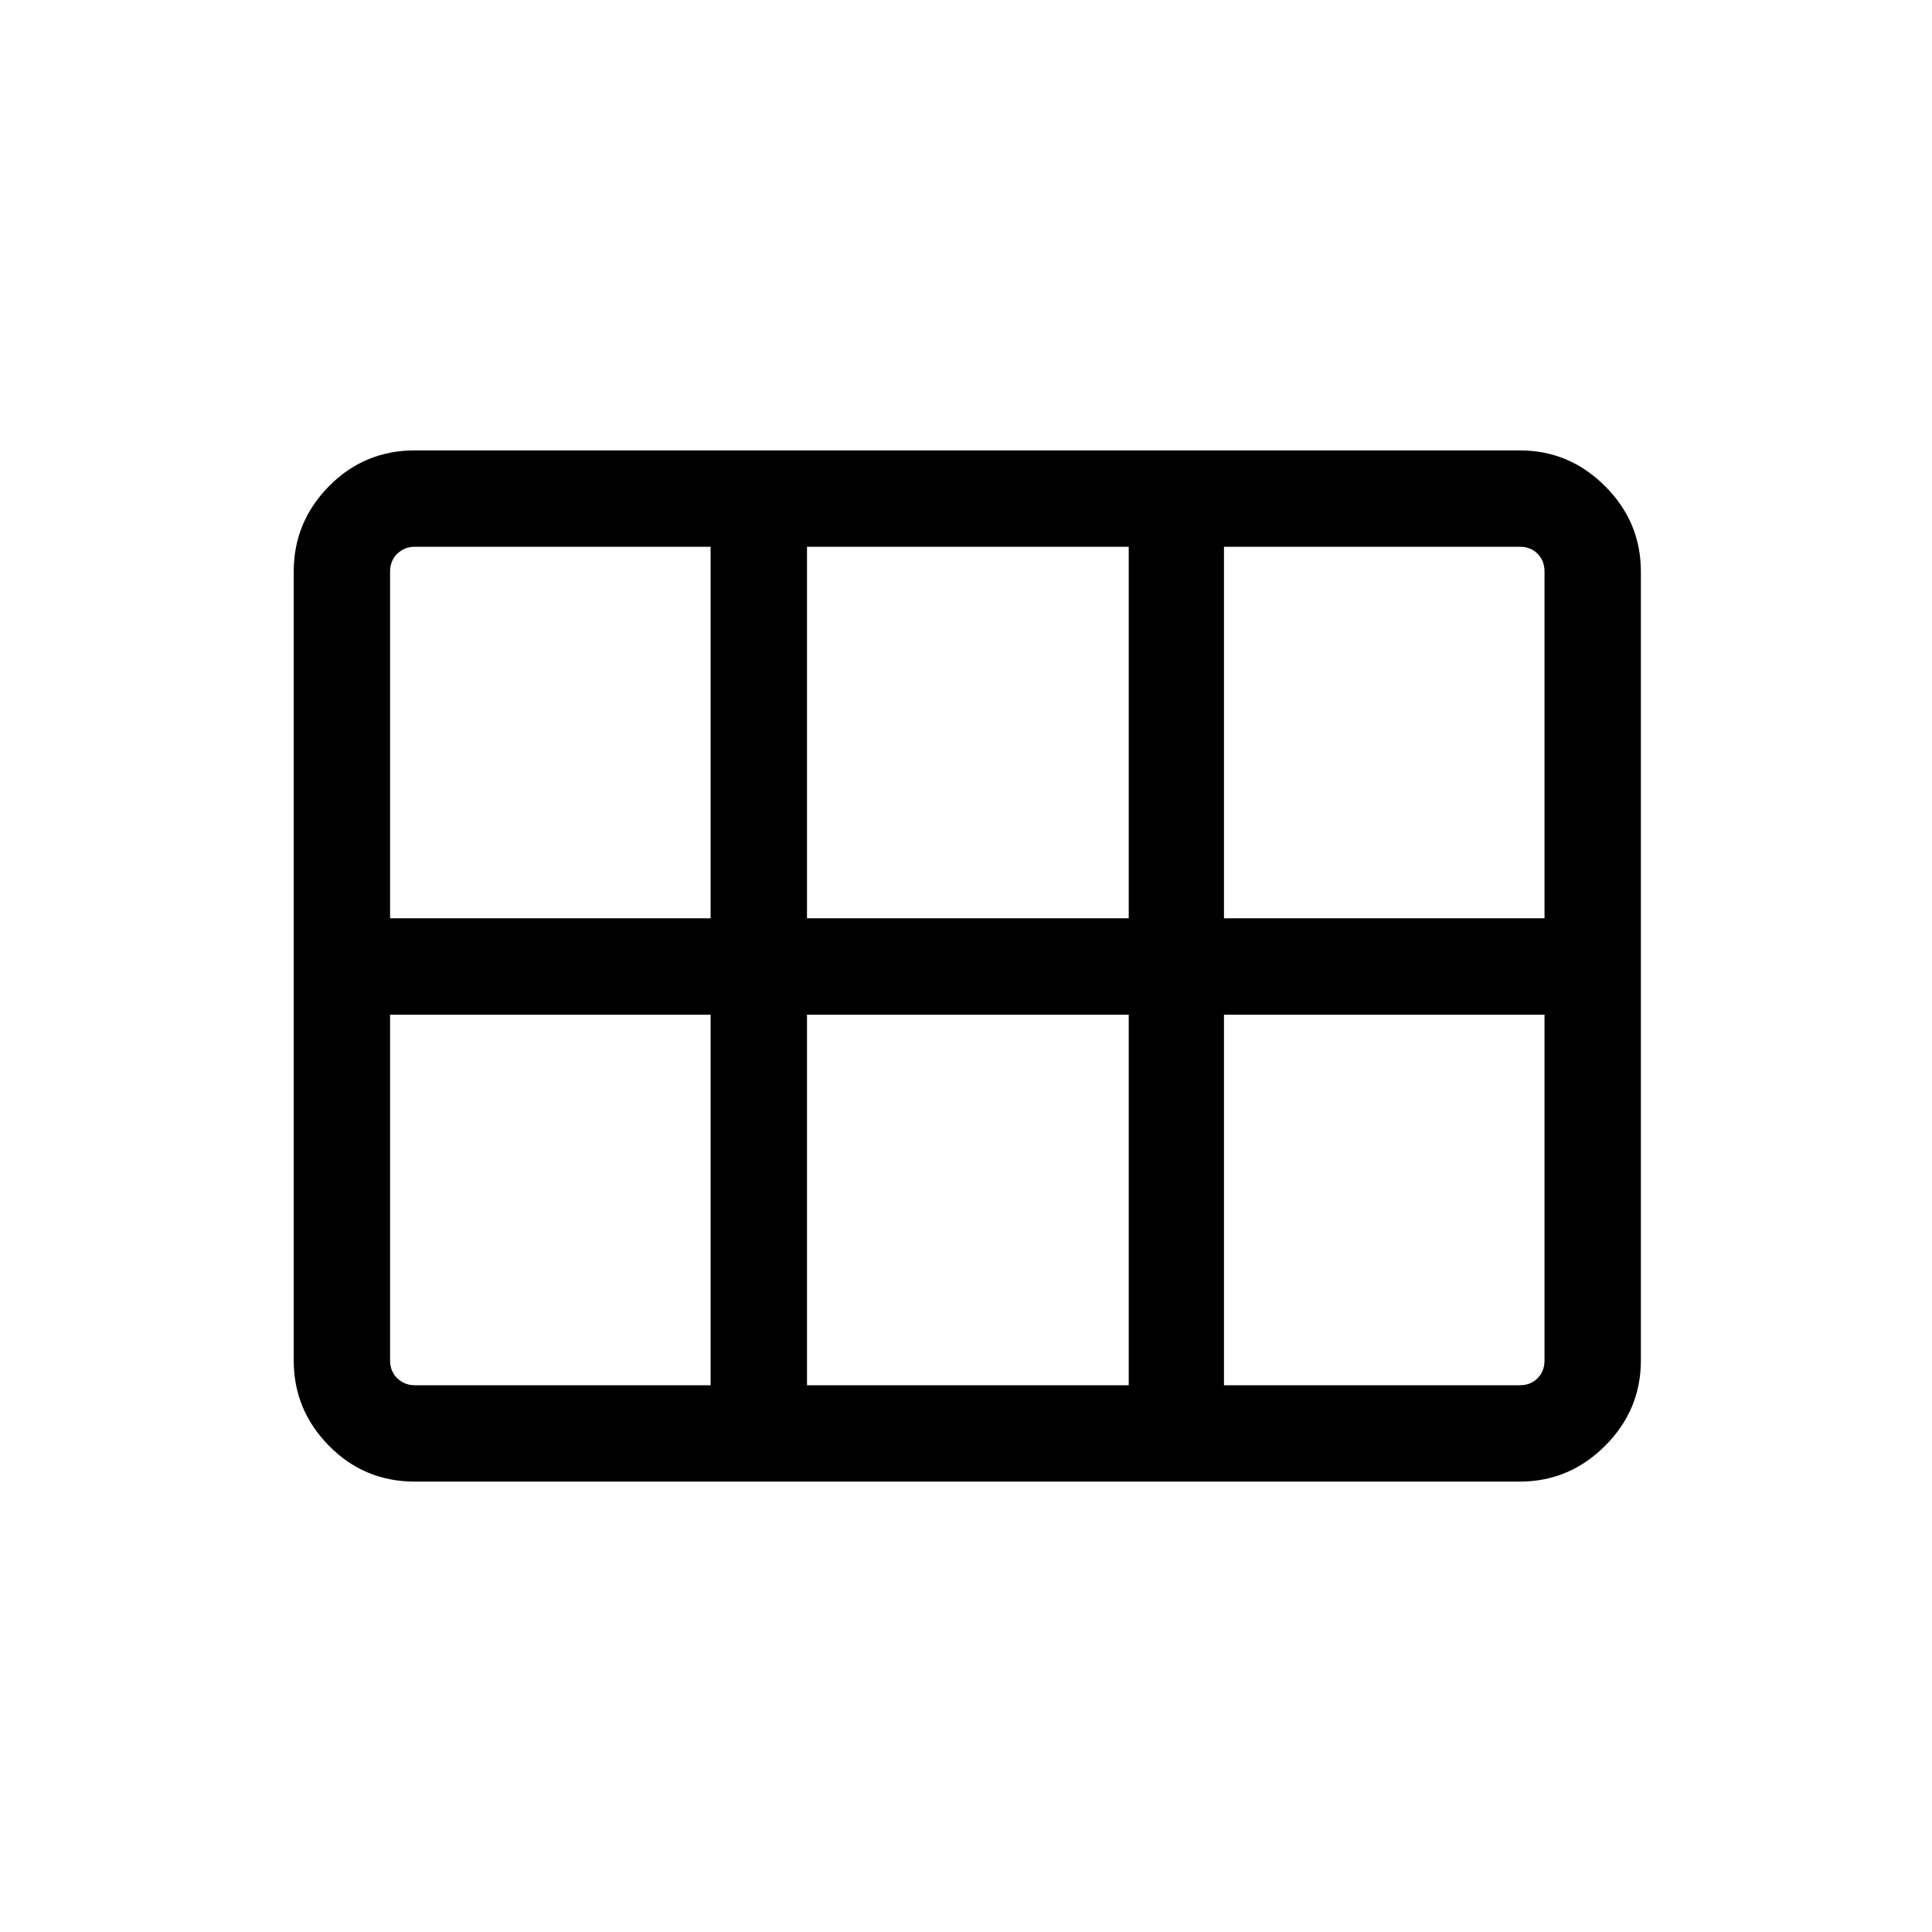 <svg xmlns="http://www.w3.org/2000/svg" height="40" viewBox="0 -960 960 960" width="40"><path d="M608.19-503.7h159.27v-172.31q0-5.39-3.46-8.85t-8.85-3.46H608.19v184.62Zm-207.2 0h159.87v-184.62H400.99v184.62Zm-207.16 0H353.1v-184.62H206.14q-5.13 0-8.72 3.46-3.59 3.46-3.59 8.85v172.31Zm12.31 232.02H353.1v-184.14H193.83v171.83q0 5.39 3.59 8.85t8.72 3.46Zm194.85 0h159.87v-184.14H400.99v184.14Zm207.2 0h146.96q5.39 0 8.85-3.46t3.46-8.85v-171.83H608.19v184.14Zm-462.24-12.31v-392.02q0-24.63 17.53-42.41 17.54-17.78 42.66-17.78h549.01q24.63 0 42.41 17.78 17.78 17.78 17.78 42.41v392.02q0 24.63-17.78 42.41-17.78 17.78-42.41 17.78H206.14q-25.12 0-42.66-17.78-17.53-17.78-17.53-42.41Z"/></svg>